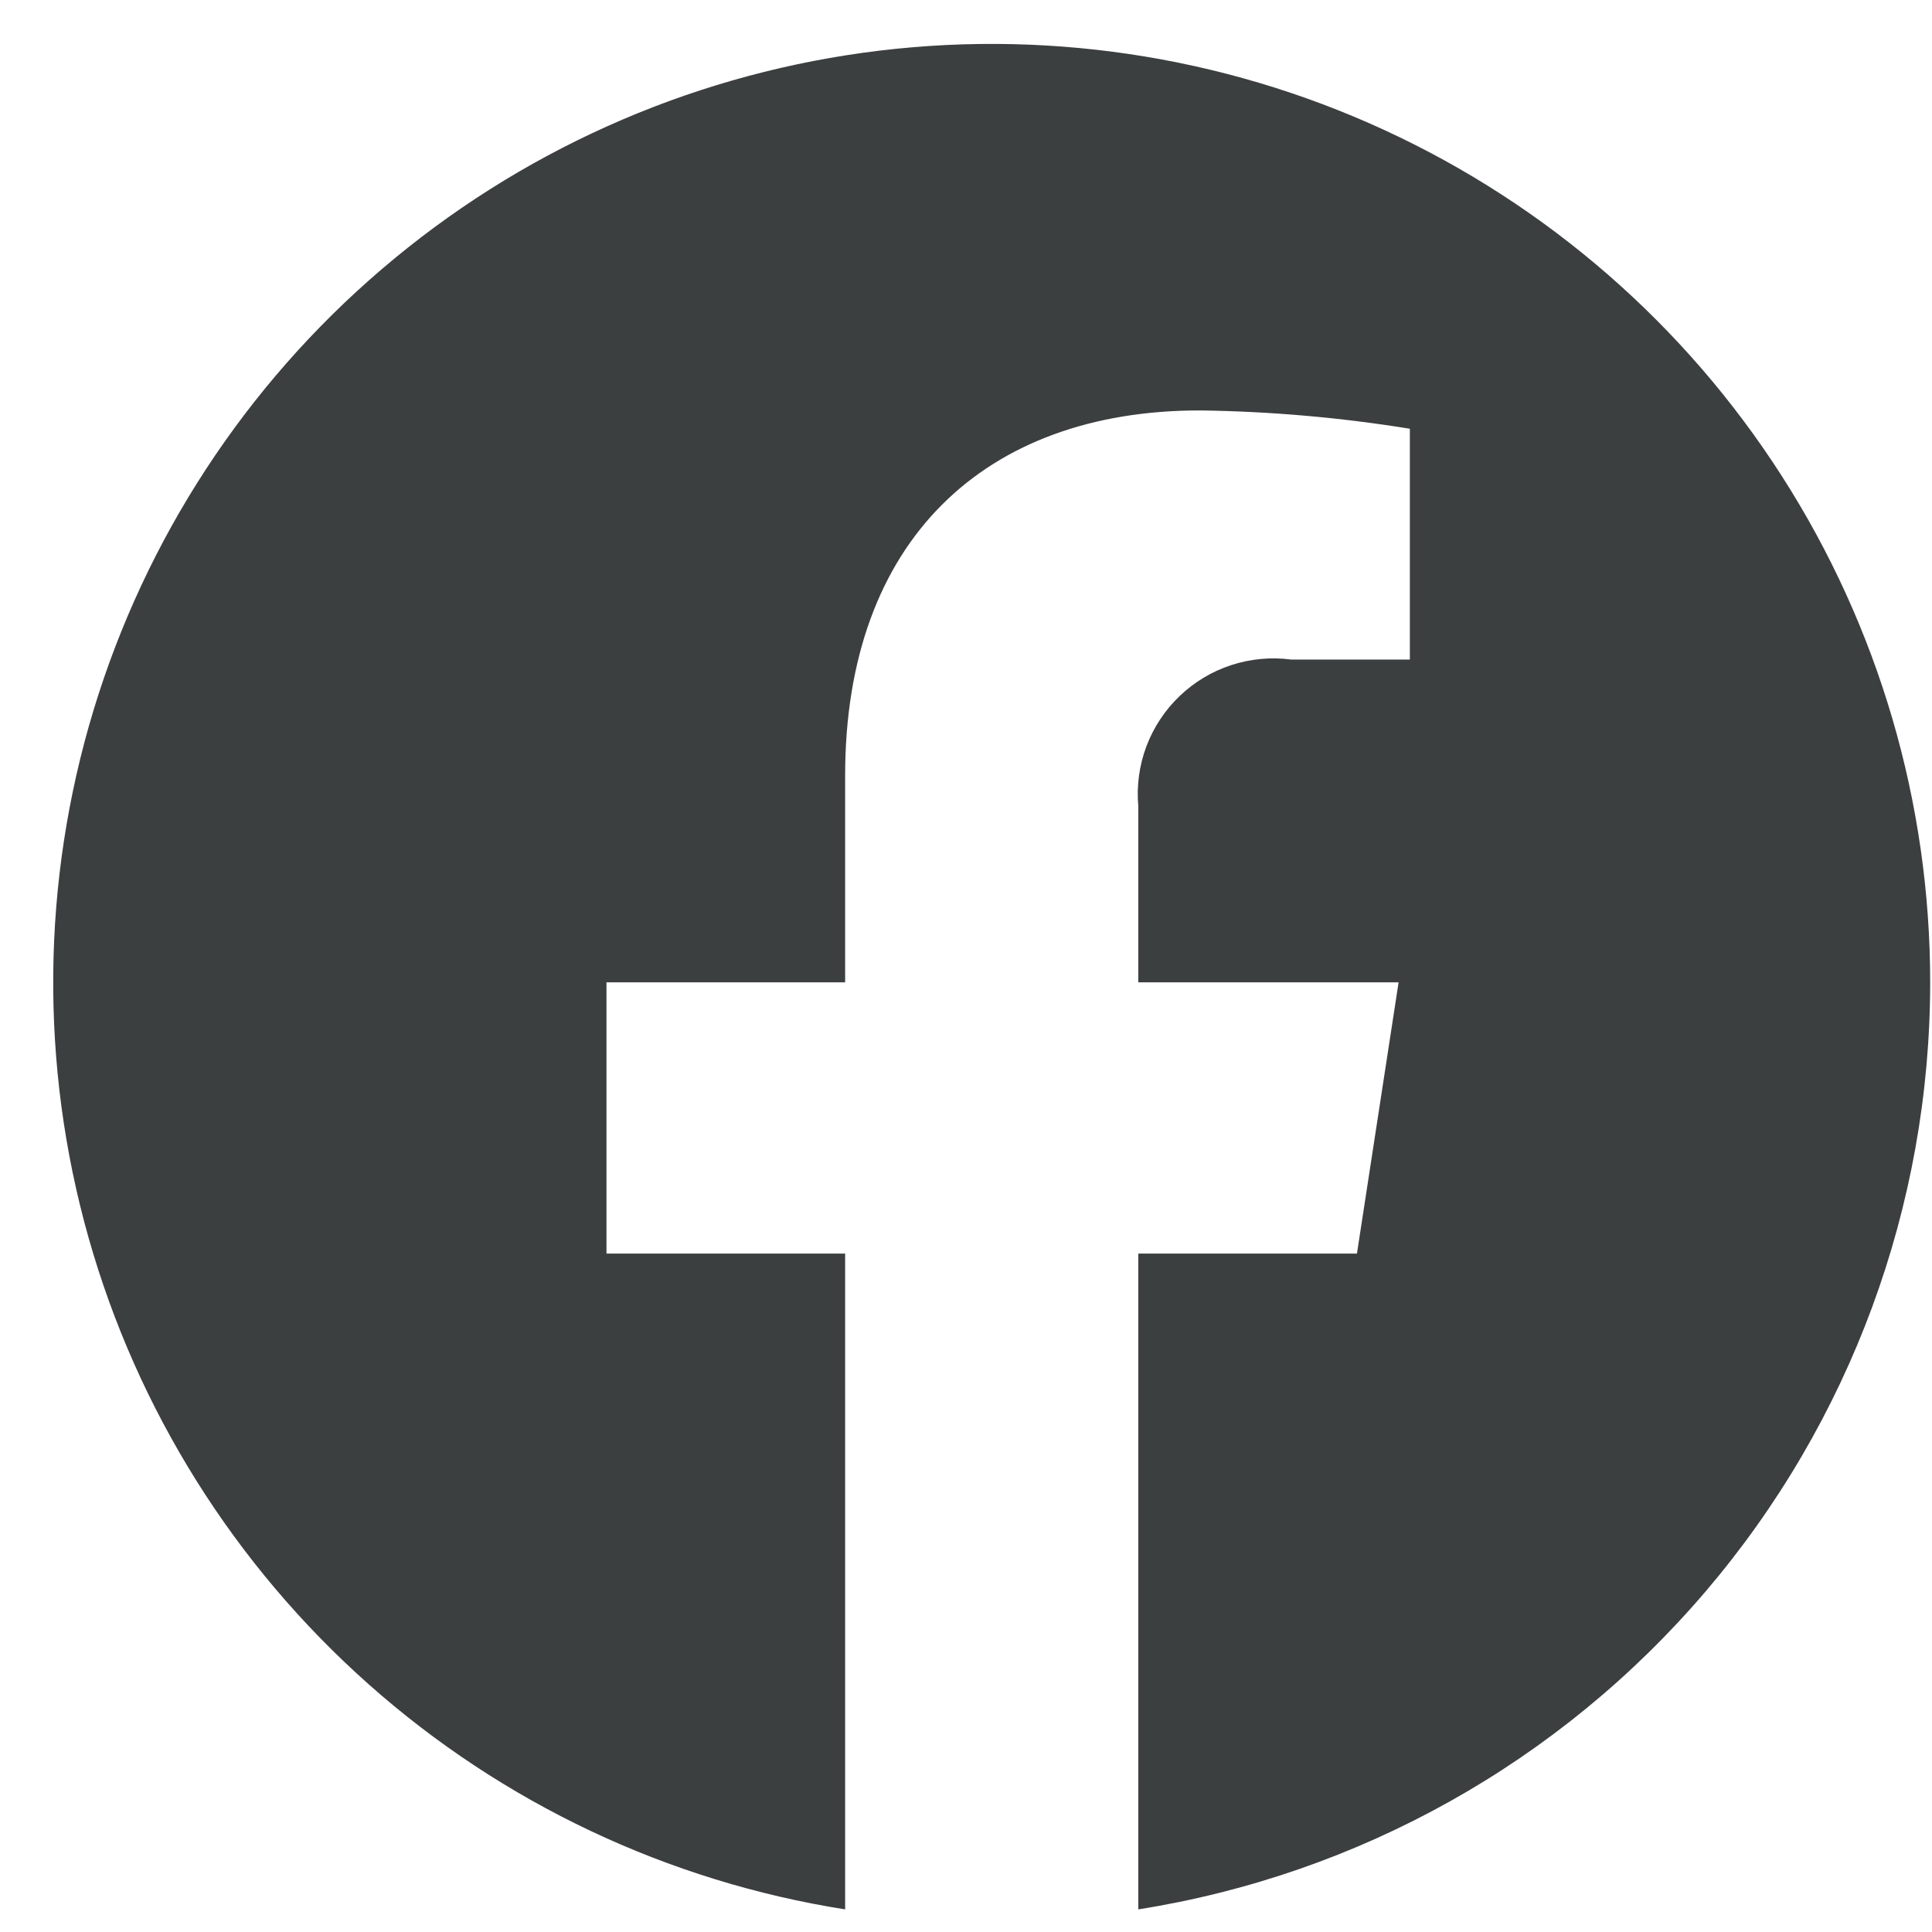 <svg width="34" height="34" viewBox="0 0 34 34" fill="none" xmlns="http://www.w3.org/2000/svg">
<path d="M33.968 17.287C33.968 14.13 33.063 11.04 31.36 8.382C29.658 5.724 27.23 3.61 24.364 2.289C21.497 0.968 18.312 0.496 15.186 0.929C12.059 1.362 9.122 2.682 6.723 4.733C4.323 6.783 2.562 9.478 1.646 12.498C0.731 15.519 0.7 18.739 1.557 21.776C2.415 24.814 4.125 27.542 6.485 29.638C8.844 31.734 11.755 33.11 14.873 33.602V22.061H10.673V17.287H14.873V13.648C14.873 9.509 17.337 7.223 21.111 7.223C22.351 7.239 23.587 7.347 24.811 7.545V11.607H22.723C22.368 11.56 22.007 11.594 21.667 11.705C21.327 11.816 21.016 12.003 20.758 12.251C20.5 12.498 20.3 12.801 20.174 13.136C20.049 13.471 20 13.83 20.032 14.187V17.287H24.613L23.88 22.061H20.032V33.602C23.917 32.987 27.454 31.006 30.009 28.015C32.564 25.024 33.967 21.22 33.968 17.287Z" fill="#3C3F40"/>
</svg>
